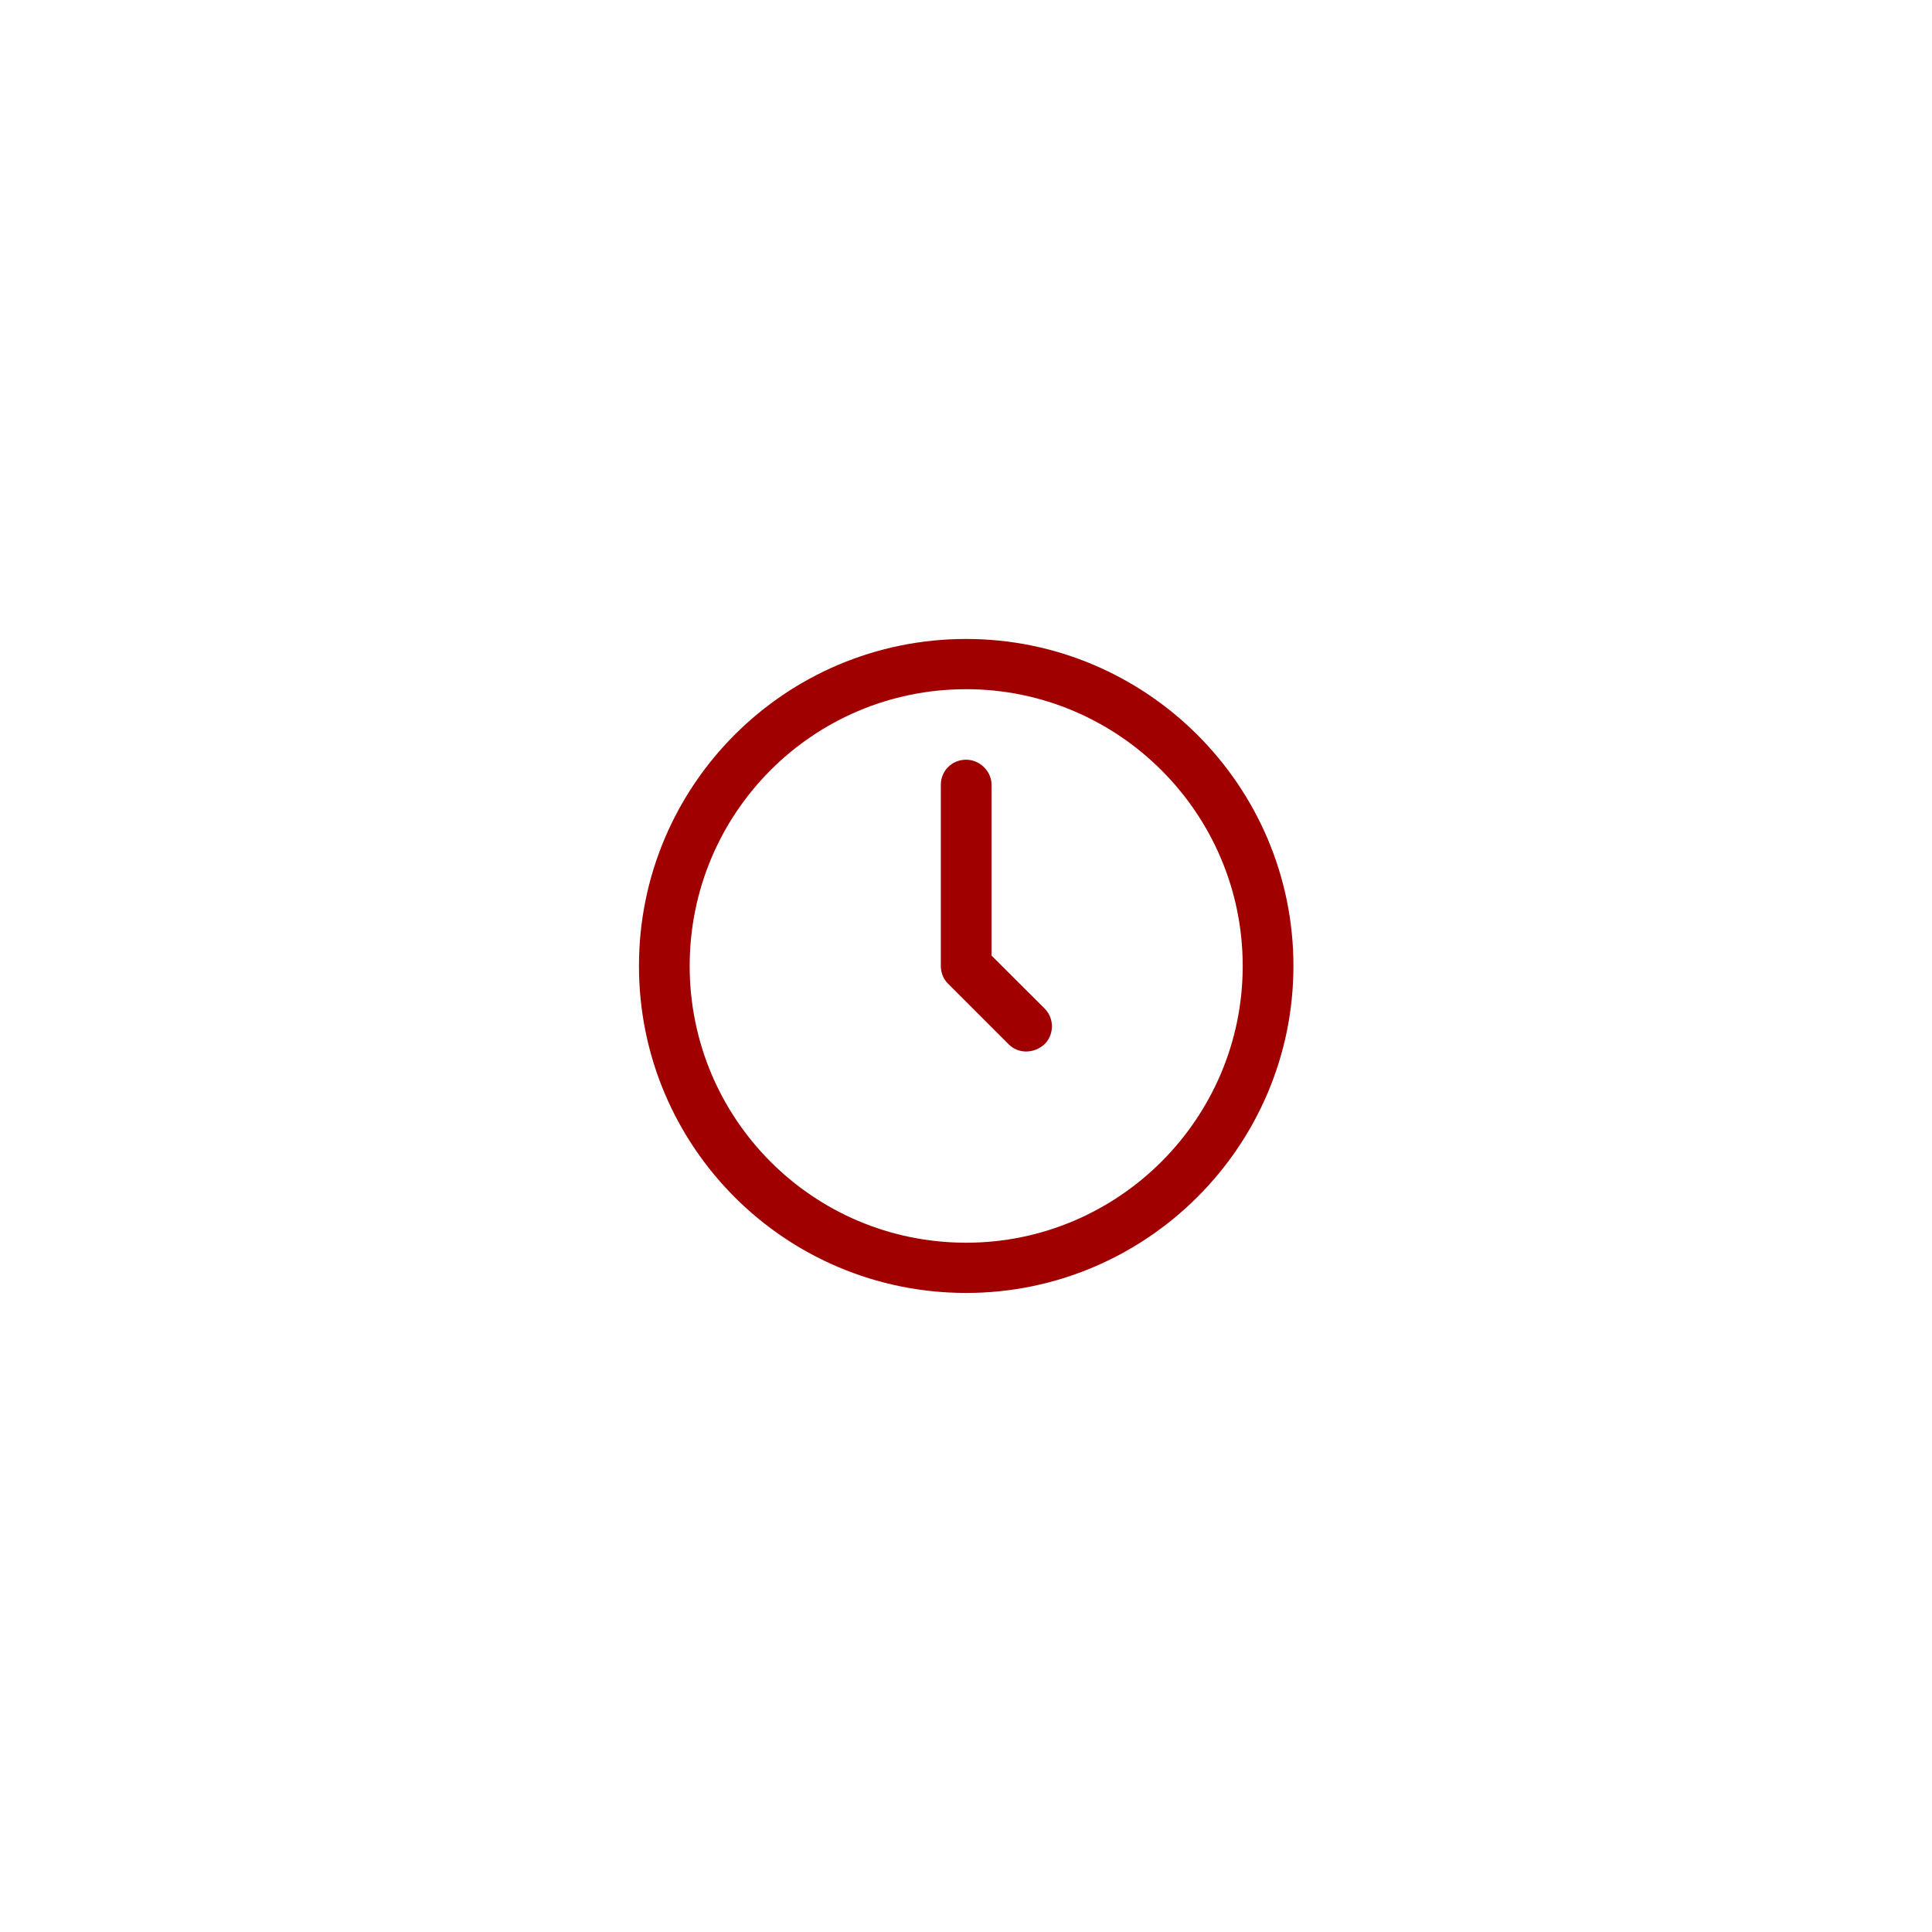 <svg width="160" height="160" viewBox="0 0 160 160" fill="none" xmlns="http://www.w3.org/2000/svg">
<path fill-rule="evenodd" clip-rule="evenodd" d="M80.016 52.916C94.916 52.916 107.116 65.046 107.116 79.996C107.116 94.946 94.916 107.076 80.016 107.076C65.017 107.076 52.916 94.946 52.916 79.996C52.916 65.046 65.017 52.916 80.016 52.916ZM80.016 57.076C67.317 57.076 57.116 67.346 57.116 79.996C57.116 92.646 67.317 102.916 80.016 102.916C92.617 102.916 102.916 92.646 102.916 79.996C102.916 67.346 92.617 57.076 80.016 57.076ZM77.916 64.996C77.916 63.846 78.817 62.916 80.016 62.916C81.117 62.916 82.116 63.846 82.116 64.996V79.137L86.516 83.526C87.317 84.336 87.317 85.657 86.516 86.467C85.617 87.287 84.317 87.287 83.516 86.467L78.516 81.467C78.117 81.077 77.916 80.546 77.916 79.996V64.996Z" fill="#A10000"/>
</svg>
